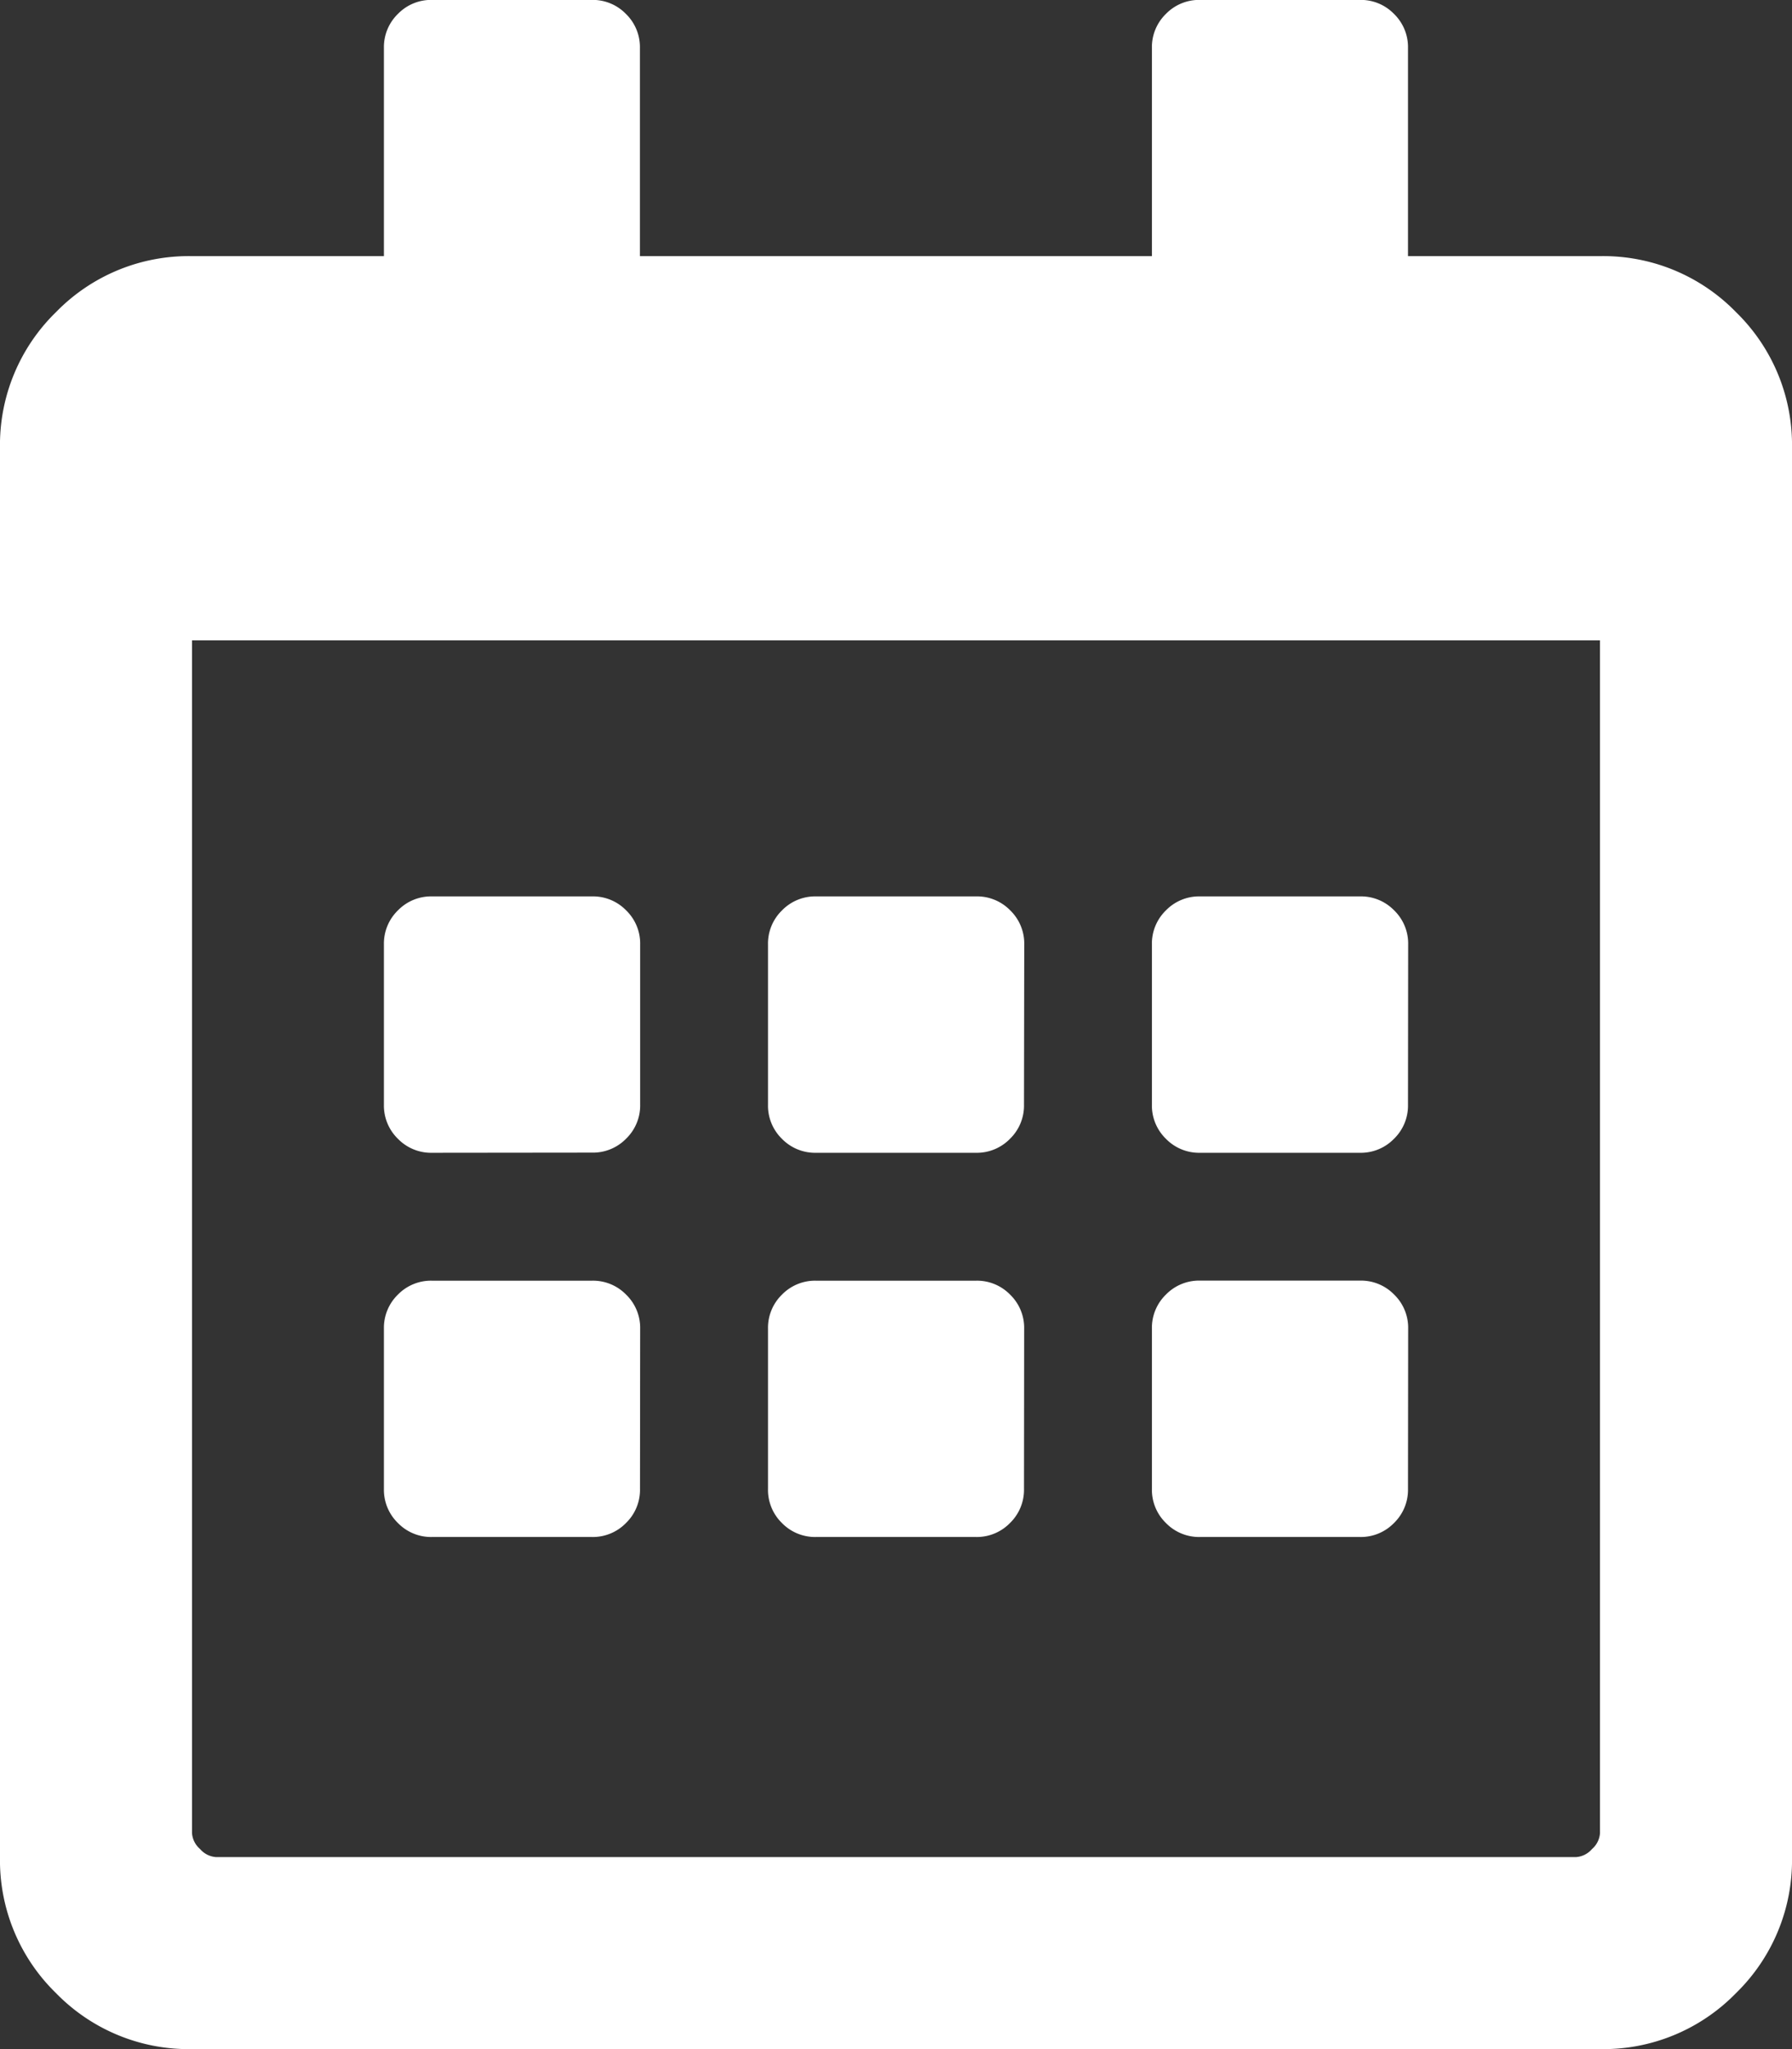 <svg xmlns="http://www.w3.org/2000/svg" viewBox="0 0 21 24">
  <rect x="0" y="0" width="21" height="24" fill="#333333" stroke="none"/>
  <defs>
    <style>
      .cls-1 {
        fill: #fff;
      }
    </style>
  </defs>
  <path id="blog-calendar" class="cls-1" d="M6.938-7.5a.542.542,0,0,0,.4-.164.542.542,0,0,0,.164-.4V-9.937a.542.542,0,0,0-.164-.4.542.542,0,0,0-.4-.164H5.063a.542.542,0,0,0-.4.164.542.542,0,0,0-.164.4v1.875a.542.542,0,0,0,.164.4.542.542,0,0,0,.4.164ZM12-8.062a.542.542,0,0,1-.164.4.542.542,0,0,1-.4.164H9.563a.542.542,0,0,1-.4-.164A.542.542,0,0,1,9-8.062V-9.937a.542.542,0,0,1,.164-.4.542.542,0,0,1,.4-.164h1.875a.542.542,0,0,1,.4.164.542.542,0,0,1,.164.4Zm4.5,0a.542.542,0,0,1-.164.4.542.542,0,0,1-.4.164H14.063a.542.542,0,0,1-.4-.164.542.542,0,0,1-.164-.4V-9.937a.542.542,0,0,1,.164-.4.542.542,0,0,1,.4-.164h1.875a.542.542,0,0,1,.4.164.542.542,0,0,1,.164.4ZM12-3.562a.542.542,0,0,1-.164.4.542.542,0,0,1-.4.164H9.563a.542.542,0,0,1-.4-.164A.542.542,0,0,1,9-3.562V-5.437a.542.542,0,0,1,.164-.4A.542.542,0,0,1,9.563-6h1.875a.542.542,0,0,1,.4.164.542.542,0,0,1,.164.4Zm-4.5,0a.542.542,0,0,1-.164.4.542.542,0,0,1-.4.164H5.063a.542.542,0,0,1-.4-.164.542.542,0,0,1-.164-.4V-5.437a.542.542,0,0,1,.164-.4A.542.542,0,0,1,5.063-6H6.938a.542.542,0,0,1,.4.164.542.542,0,0,1,.164.4Zm9,0a.542.542,0,0,1-.164.4.542.542,0,0,1-.4.164H14.063a.542.542,0,0,1-.4-.164.542.542,0,0,1-.164-.4V-5.437a.542.542,0,0,1,.164-.4.542.542,0,0,1,.4-.164h1.875a.542.542,0,0,1,.4.164.542.542,0,0,1,.164.4ZM21-15.75a2.17,2.17,0,0,0-.656-1.594A2.17,2.17,0,0,0,18.75-18H16.5v-2.437a.542.542,0,0,0-.164-.4.542.542,0,0,0-.4-.164H14.063a.542.542,0,0,0-.4.164.542.542,0,0,0-.164.4V-18h-6v-2.437a.542.542,0,0,0-.164-.4.542.542,0,0,0-.4-.164H5.063a.542.542,0,0,0-.4.164.542.542,0,0,0-.164.4V-18H2.25a2.17,2.17,0,0,0-1.594.656A2.17,2.17,0,0,0,0-15.75V.75A2.17,2.17,0,0,0,.656,2.344,2.17,2.17,0,0,0,2.25,3h16.5a2.17,2.17,0,0,0,1.594-.656A2.17,2.17,0,0,0,21,.75ZM18.75.469a.27.27,0,0,1-.094.188.27.27,0,0,1-.187.094H2.531A.27.27,0,0,1,2.344.656.27.27,0,0,1,2.25.469V-13.5h16.5Z" transform="translate(0 21)"/>
</svg>
